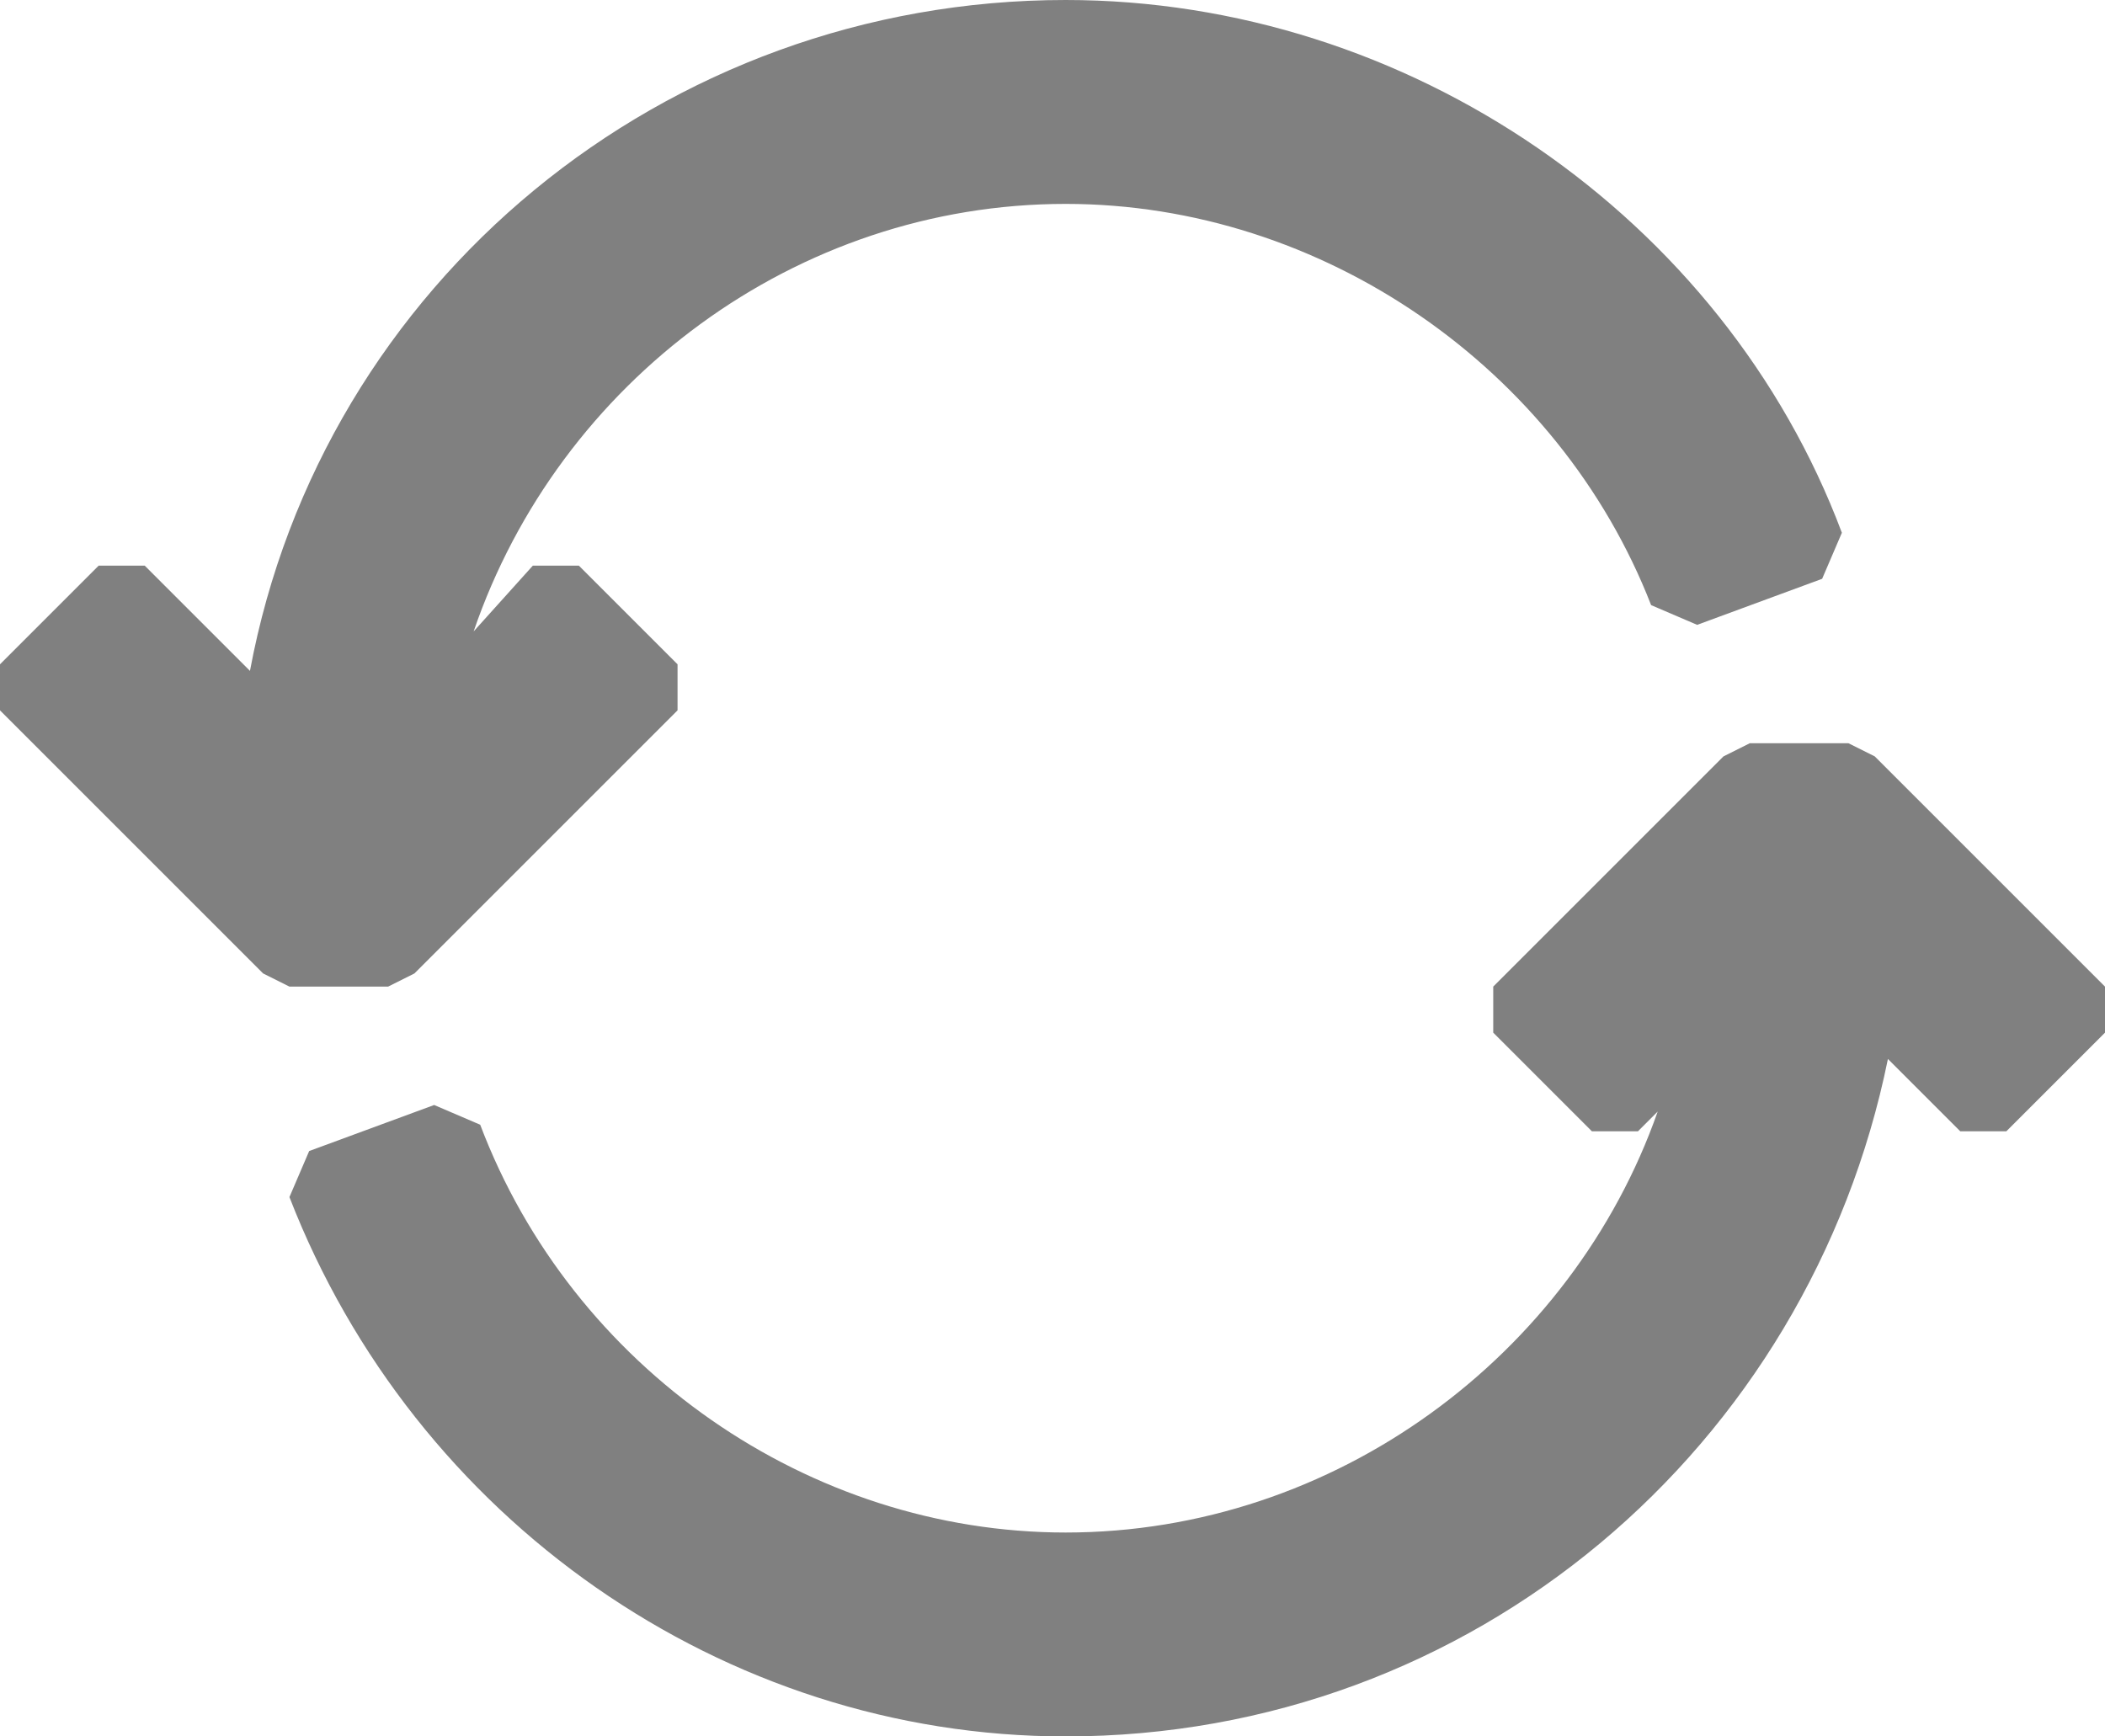 <?xml version="1.0" encoding="utf-8"?>
<!-- Generator: Adobe Illustrator 21.0.0, SVG Export Plug-In . SVG Version: 6.00 Build 0)  -->
<svg version="1.1" baseProfile="basic" id="Слой_1"
	 xmlns="http://www.w3.org/2000/svg" xmlns:xlink="http://www.w3.org/1999/xlink" x="0px" y="0px" viewBox="0 0 32 26.4"
	 xml:space="preserve">
<style type="text/css">
	.st0{fill:#808080;}
</style>
<g>
	<path class="st0" d="M28.5,11.5l-0.4-0.2h-1.5l-0.4,0.2L22.7,15v0.7l1.5,1.5h0.7l0.3-0.3c-1.3,3.7-4.9,6.4-9,6.4
		c-3.9,0-7.5-2.5-8.9-6.2l-0.7-0.3l-1.9,0.7l-0.3,0.7c1.9,4.9,6.6,8.2,11.8,8.2c6.2,0,11.3-4.4,12.5-10.3l1.1,1.1h0.7l1.5-1.5V15
		L28.5,11.5z"/>
	<path class="st0" d="M5.9,15l0.4-0.2l4-4v-0.7L8.8,8.6H8.1L7.2,9.6c1.3-3.8,4.9-6.5,9-6.5c3.9,0,7.5,2.5,8.9,6.1l0.7,0.3l1.9-0.7
		L28,8.1C26.2,3.3,21.4,0,16.2,0C10.1,0,4.9,4.3,3.8,10.2L2.2,8.6H1.5L0,10.1v0.7l4,4L4.4,15H5.9z"/>
</g>
</svg>
